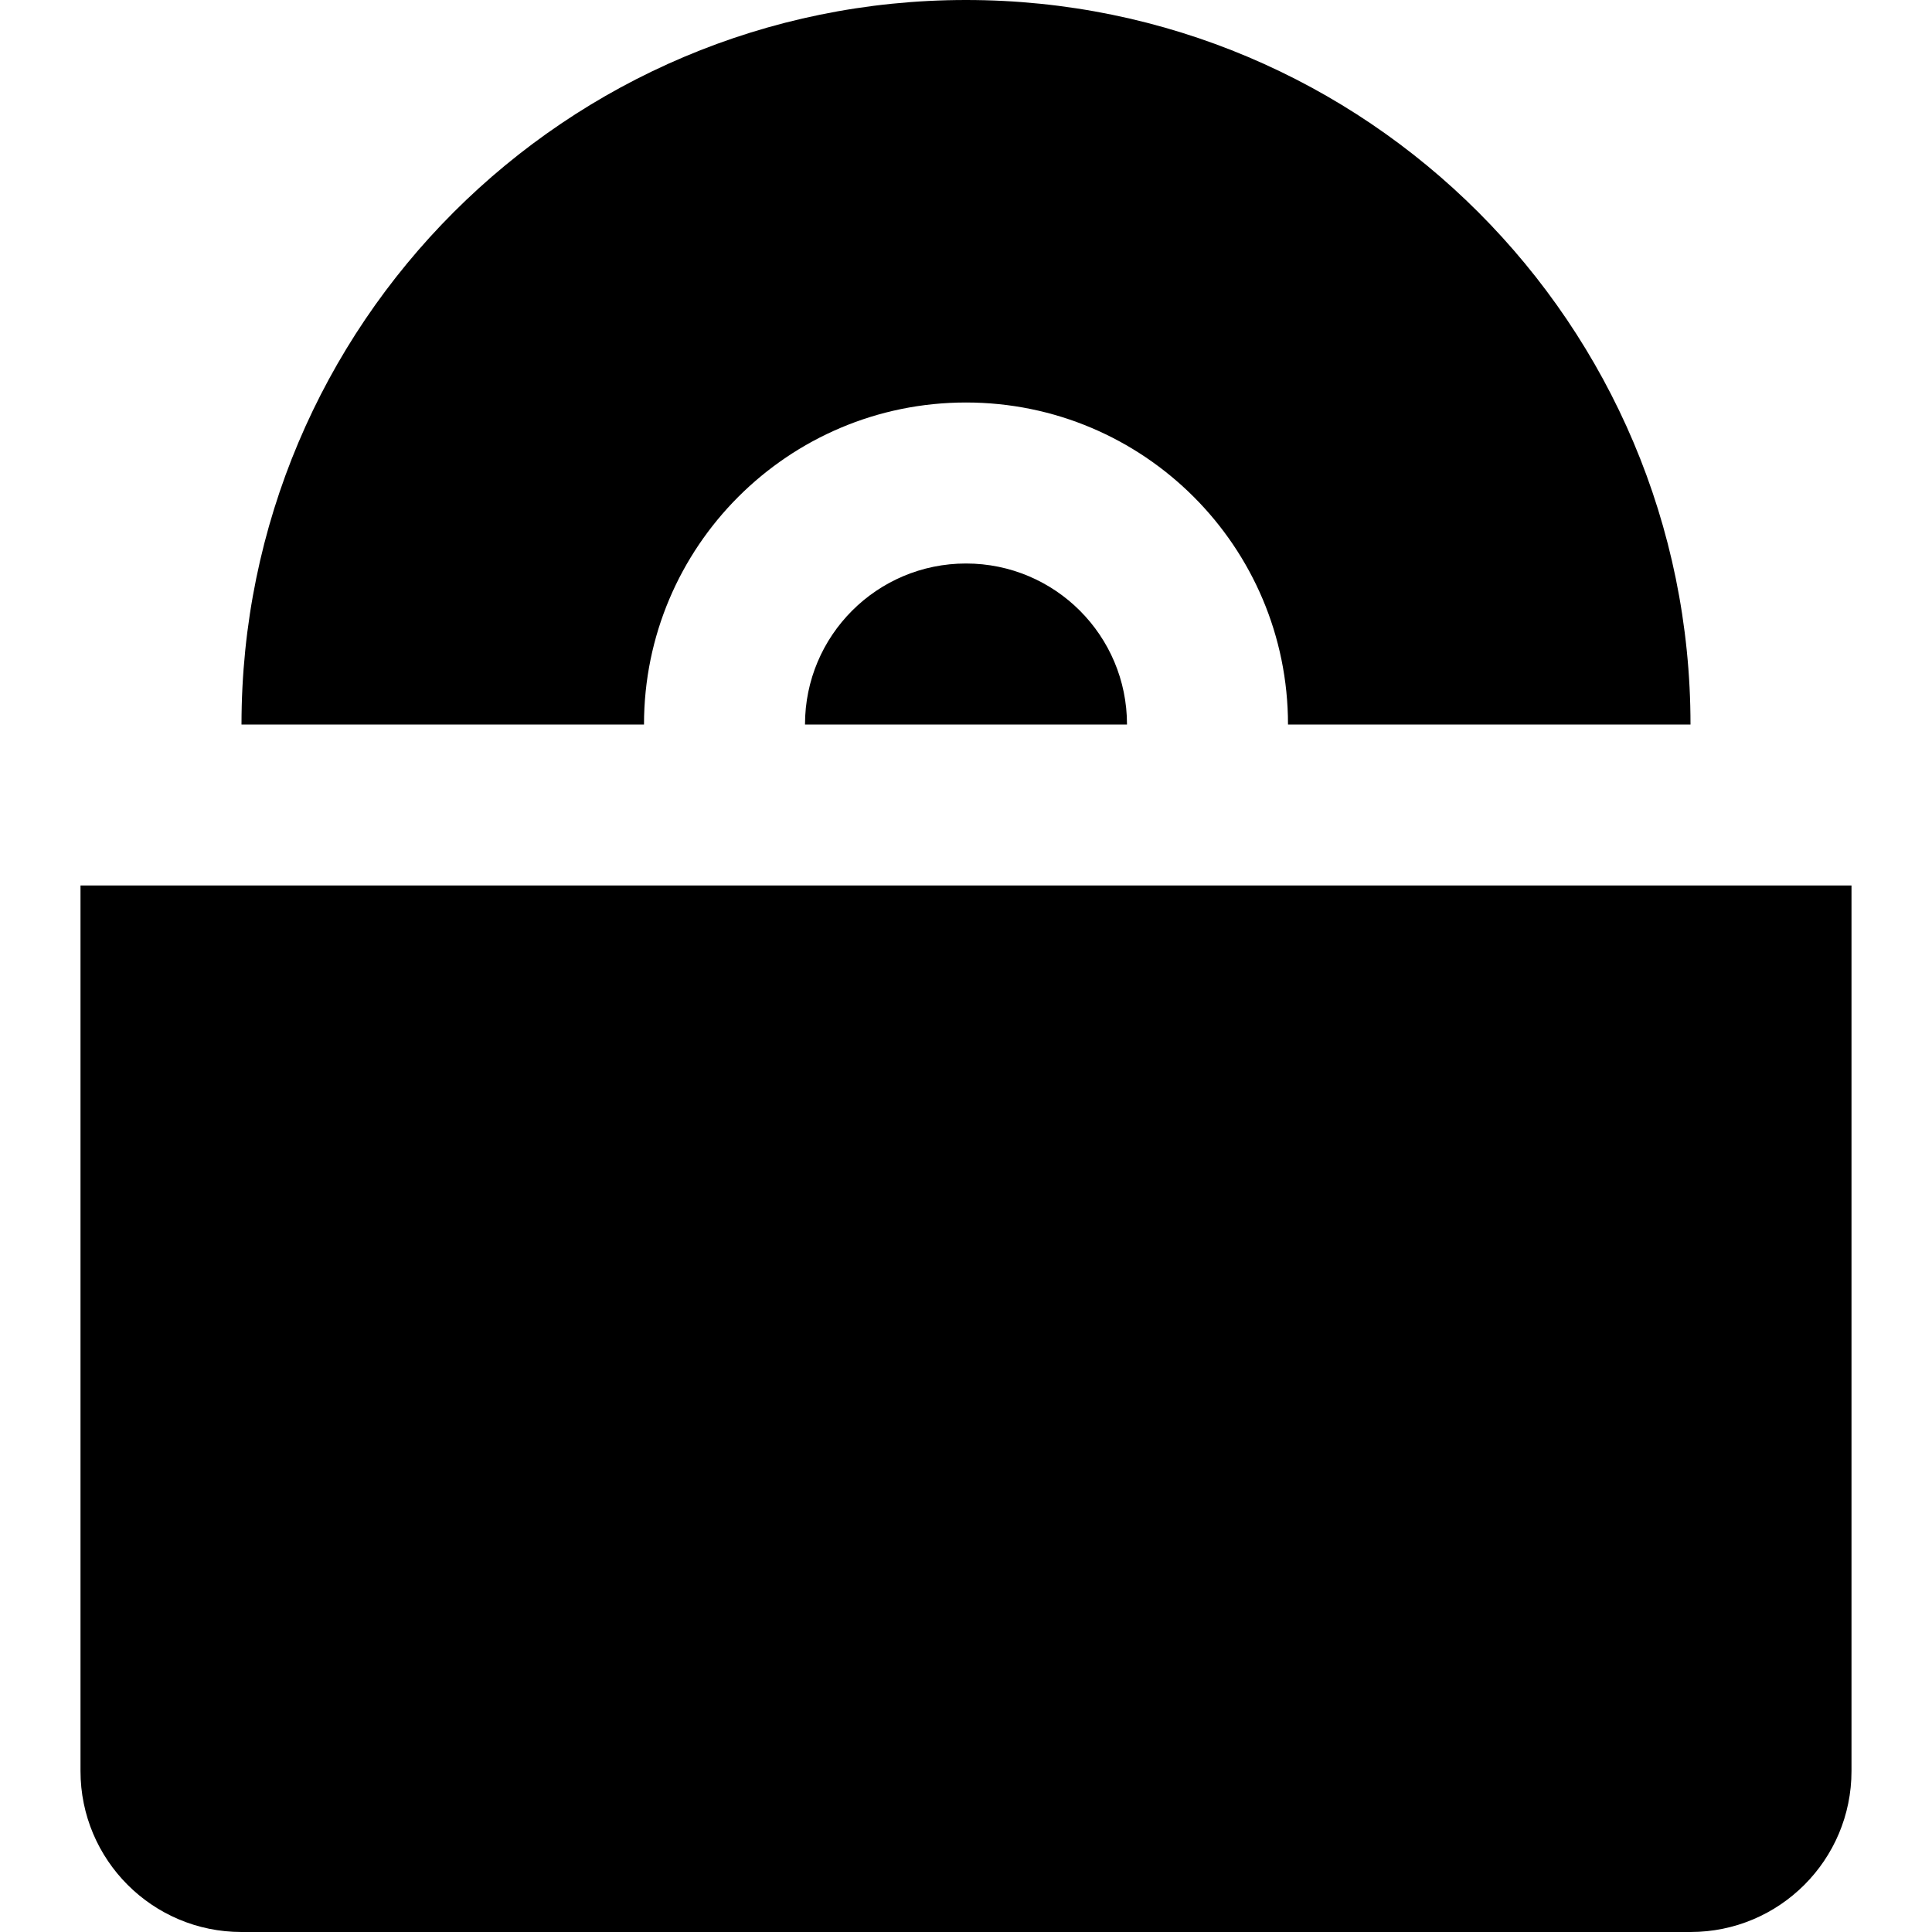 <svg width="24" height="24" viewBox="0 0 24 24" fill="current" xmlns="http://www.w3.org/2000/svg">
<path fill-rule="evenodd" clip-rule="evenodd" d="M12 0C16.971 0 21 4.029 21 9H16C16 6.791 14.209 5 12 5C9.791 5 8 6.791 8 9H3C3 4.029 7.029 0 12 0ZM14 9C14 7.895 13.105 7 12 7C10.895 7 10 7.895 10 9H14Z" fill="current"/>
<path d="M1 11H23V22C23 23.105 22.105 24 21 24H3C1.895 24 1 23.105 1 22V11Z" fill="current"/>
</svg>
